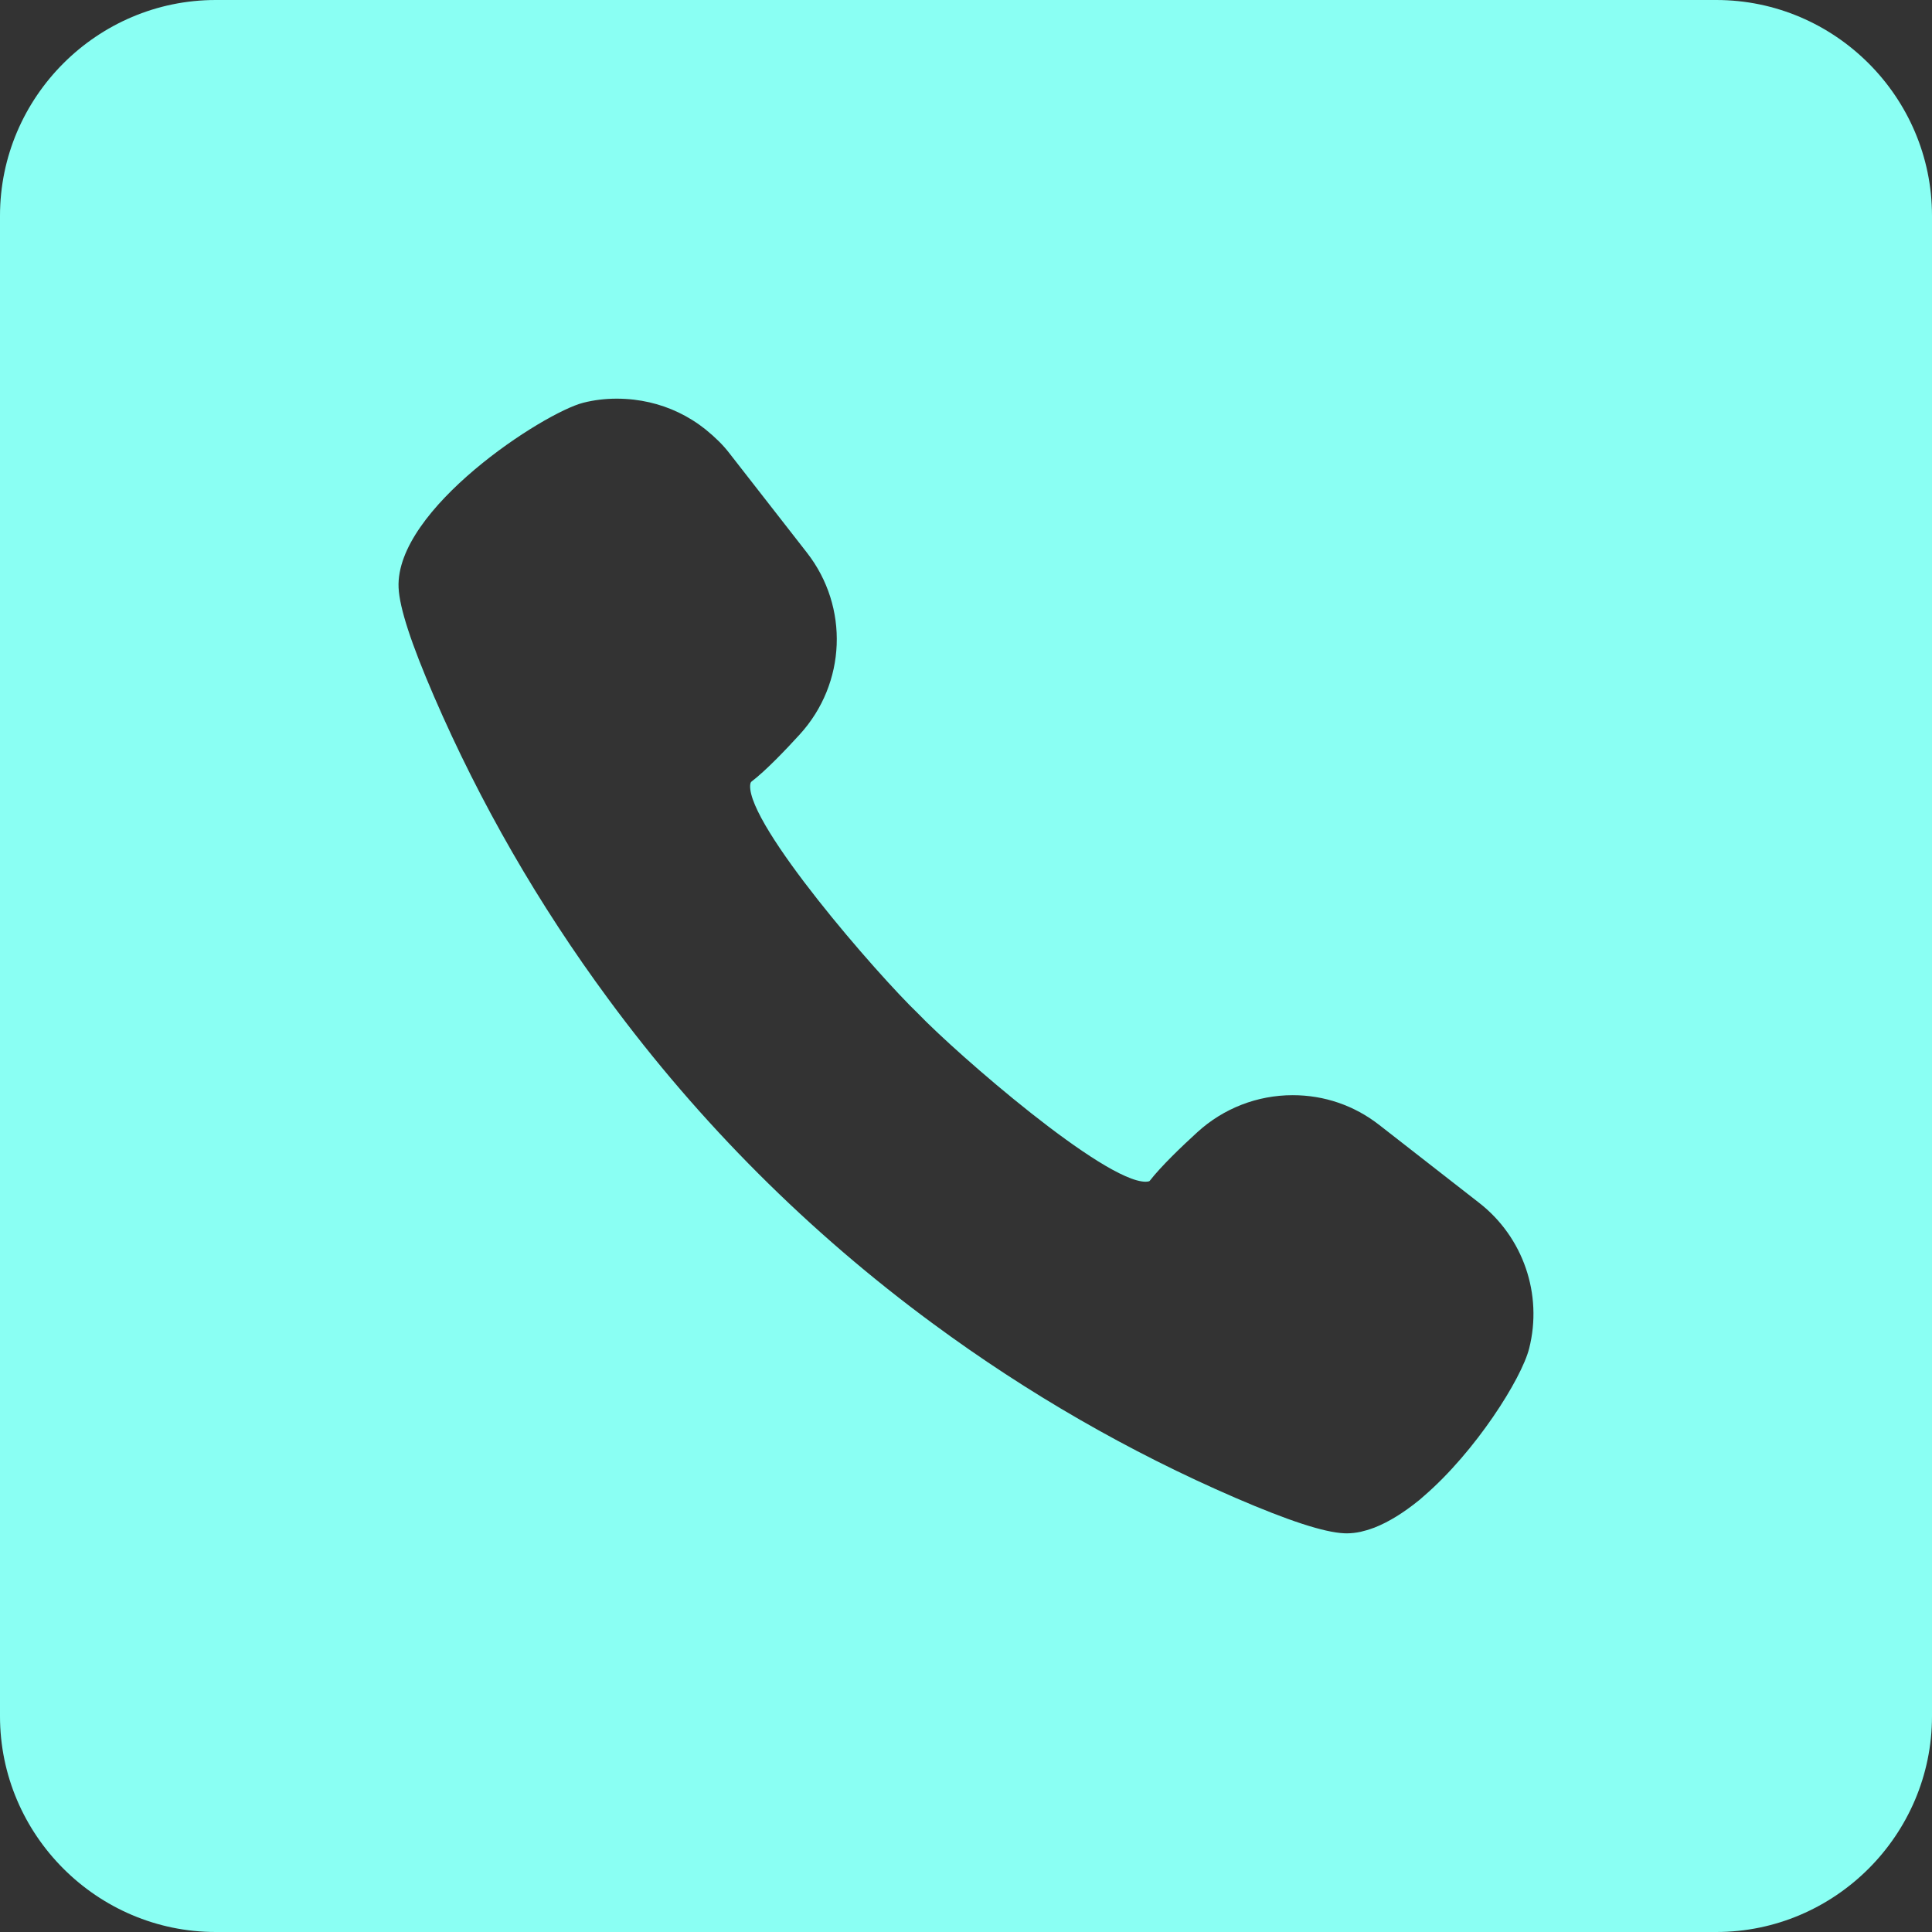 <!--?xml version="1.0" encoding="utf-8"?-->
<!-- Generator: Adobe Illustrator 19.1.1, SVG Export Plug-In . SVG Version: 6.00 Build 0)  -->
<svg version="1.1" id="_x31_0" xmlns="http://www.w3.org/2000/svg" xmlns:xlink="http://www.w3.org/1999/xlink" x="0px" y="0px" viewBox="0 0 512 512" style="width: 32px; height: 32px; opacity: 1;" xml:space="preserve">
<rect x="0" y="0" width="512" height="512" fill="#333333" stroke="none"/>
<style type="text/css">
	.st0{fill:#374149;}
</style>
<g>
	<path class="st0" d="M454.824,0H57.176C25.726,0,0,25.726,0,57.176v397.648C0,486.27,25.726,512,57.176,512h397.648
		C486.27,512,512,486.27,512,454.824V57.176C512,25.726,486.27,0,454.824,0z M405.242,357.355
		c-2.035,8.047-14.18,27.29-27.91,39.126c-0.394,0.336-0.778,0.702-1.176,1.027c-0.074,0.058-0.148,0.109-0.218,0.168
		c-3.875,3.133-7.863,5.668-11.805,7.199c-0.078,0.027-0.16,0.042-0.238,0.074c-1.117,0.422-2.23,0.746-3.332,1
		c-1.218,0.254-2.426,0.402-3.61,0.402l-0.726-0.015c-5.316-0.238-14.754-3.313-28.851-9.406
		c-28.114-12.148-55.043-27.656-80.043-46.09c-32.918-24.215-61.894-53.18-86.125-86.094
		c-18.469-25.028-34.004-51.996-46.176-80.157c-6.09-14.09-9.164-23.523-9.402-28.847c-0.93-20.817,38.398-46.348,48.977-49.02
		c2.824-0.714,5.789-1.074,8.816-1.074c1.528,0,3.051,0.09,4.566,0.262c5.606,0.668,10.774,2.473,15.469,5.398
		c1.489,0.945,2.535,1.707,3.551,2.519c2.691,2.199,4.613,4.125,6.172,6.133l20.675,26.516
		c11.215,14.382,10.414,34.637-1.914,48.156c-3.738,4.098-8.989,9.594-12.79,12.5c-0.074,0.058-0.312,0.238-0.355,0.988
		c-0.598,10.672,33.543,49.954,44.5,60.481c10.375,10.797,49.215,44.574,60.317,44.57c0.465,0,0.836-0.074,1.046-0.203
		c3.09-3.969,8.582-9.215,12.672-12.946c6.922-6.312,15.89-9.789,25.25-9.789c8.378,0,16.301,2.722,22.914,7.875l26.512,20.672
		C403.676,327.875,408.871,343.019,405.242,357.355z" style="fill: rgb(138,255,243);"></path>
</g>
</svg>
